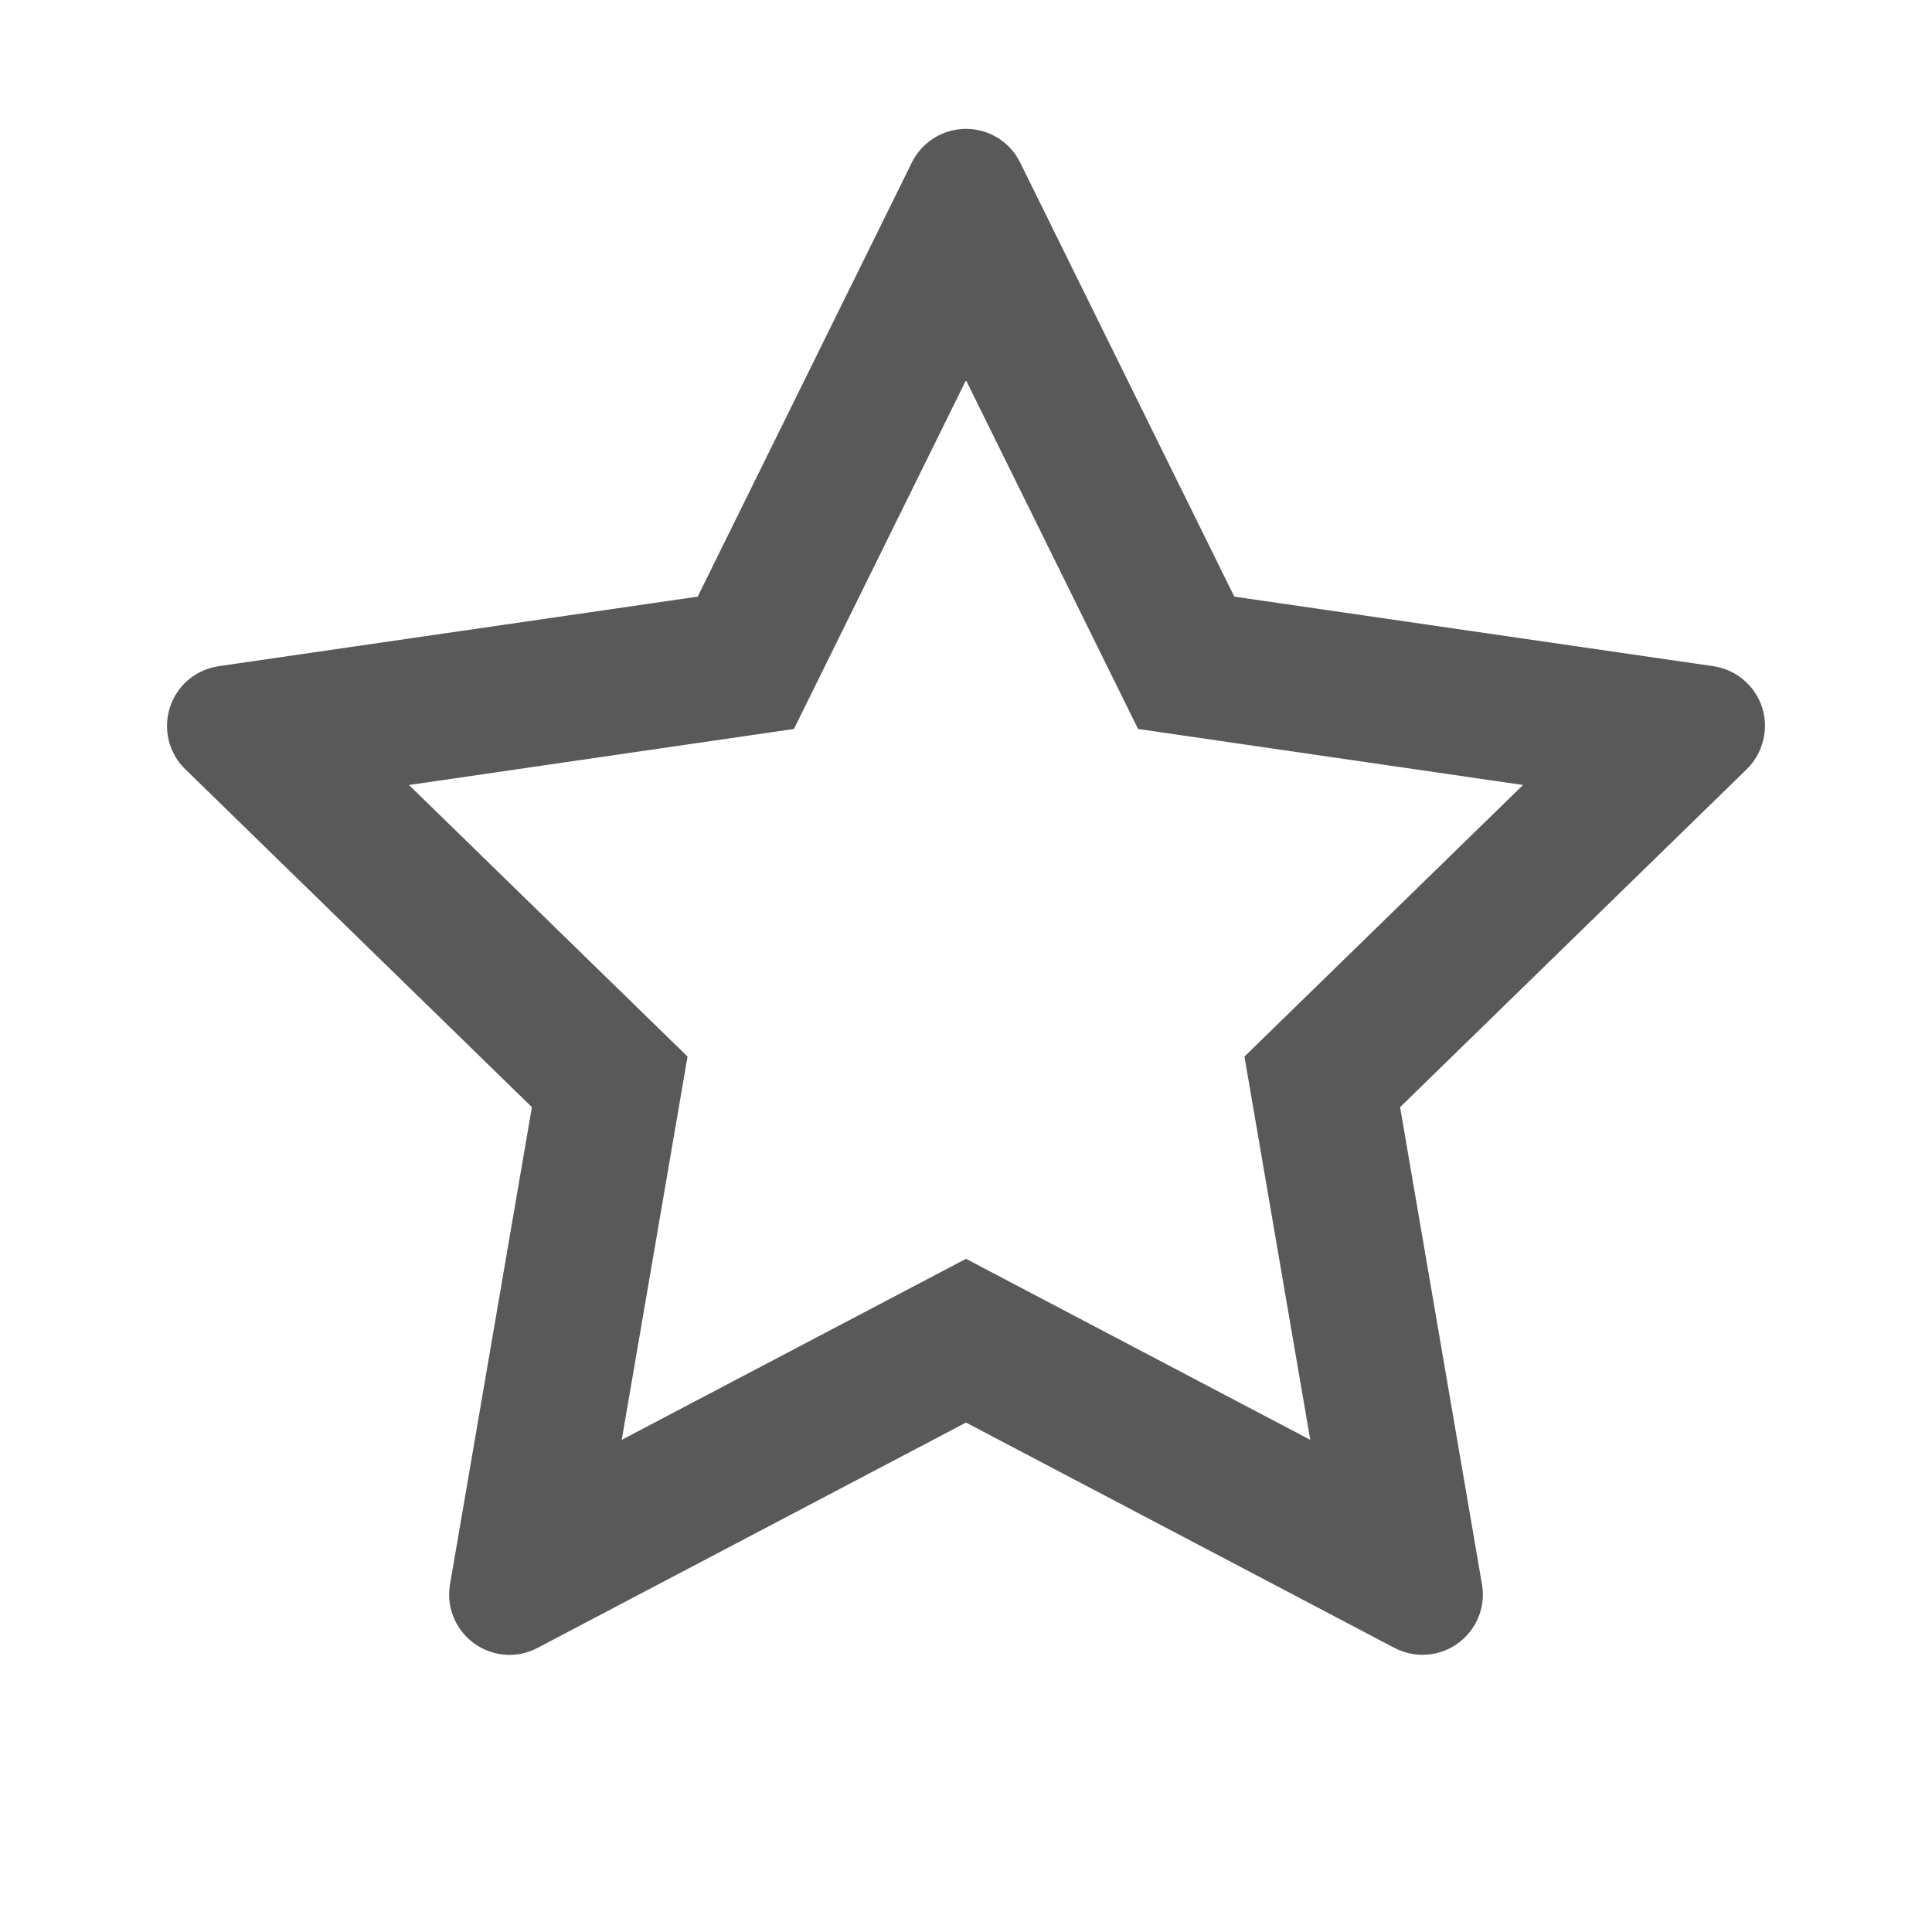 <svg xmlns="http://www.w3.org/2000/svg" xmlns:xlink="http://www.w3.org/1999/xlink" fill="none" version="1.1" width="16" height="16" viewBox="0 0 16 16"><defs><clipPath id="master_svg0_6031_5705"><rect x="0" y="0" width="16" height="16" rx="0"/></clipPath></defs><g clip-path="url(#master_svg0_6031_5705)"><g><path d="M14.466,6.37L11.595,9.169L12.273,13.12C12.32,13.392,12.137,13.65,11.866,13.697C11.758,13.716,11.645,13.698,11.548,13.647L8,11.781L4.452,13.647C4.208,13.777,3.905,13.681,3.777,13.437C3.725,13.341,3.708,13.228,3.727,13.12L4.405,9.169L1.534,6.37C1.336,6.177,1.333,5.861,1.525,5.662C1.602,5.584,1.702,5.533,1.811,5.517L5.778,4.941L7.552,1.345C7.675,1.098,7.975,0.997,8.222,1.119C8.32,1.167,8.4,1.247,8.448,1.345L10.222,4.941L14.189,5.517C14.462,5.558,14.653,5.811,14.611,6.084C14.595,6.194,14.544,6.294,14.466,6.37ZM9.425,6.037L12.613,6.501L10.306,8.75L10.851,11.924L8,10.425L5.149,11.924L5.694,8.75L3.387,6.501L6.575,6.037L8,3.149L9.425,6.037Z" fill-rule="evenodd" fill="#000000" fill-opacity="0.65"/></g></g></svg>